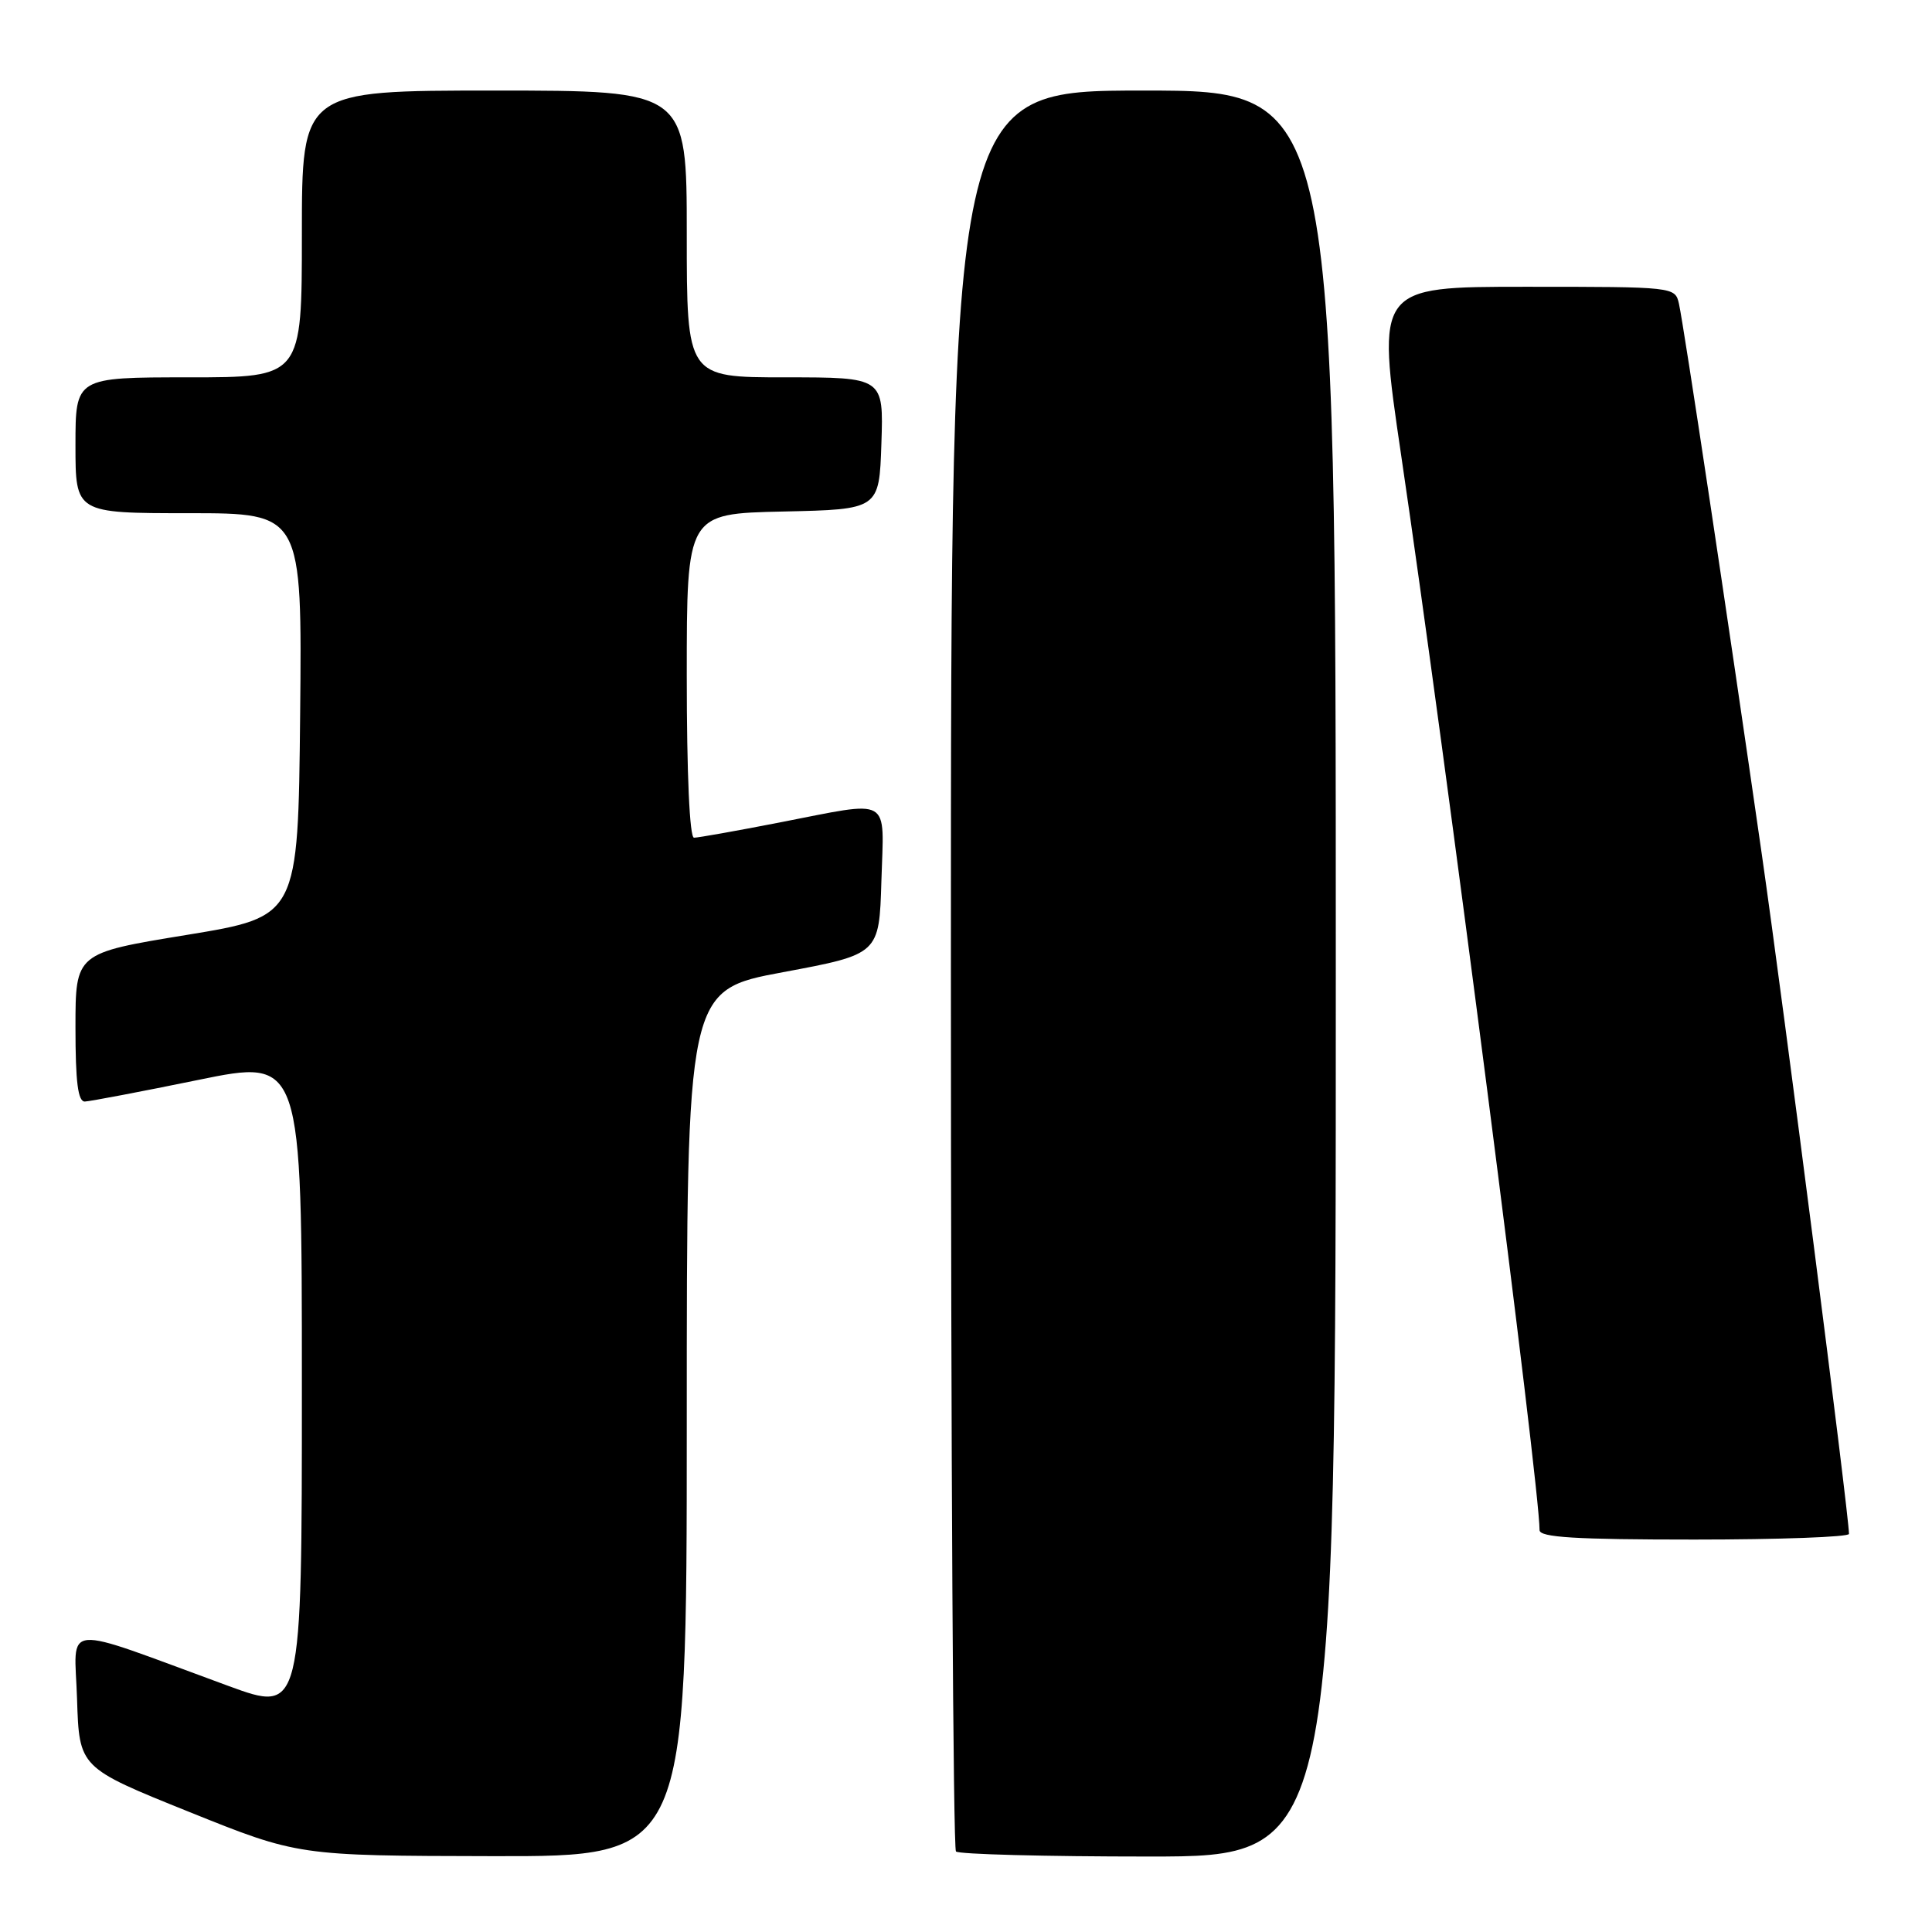 <?xml version="1.0" encoding="UTF-8" standalone="no"?>
<!DOCTYPE svg PUBLIC "-//W3C//DTD SVG 1.1//EN" "http://www.w3.org/Graphics/SVG/1.1/DTD/svg11.dtd" >
<svg xmlns="http://www.w3.org/2000/svg" xmlns:xlink="http://www.w3.org/1999/xlink" version="1.1" viewBox="0 0 256 256">
 <g >
 <path fill="currentColor"
d=" M 91.00 188.60 C 91.00 131.20 91.00 131.20 103.75 128.82 C 116.50 126.44 116.50 126.44 116.79 116.72 C 117.12 105.35 118.37 106.06 103.21 109.00 C 97.56 110.10 92.50 111.00 91.96 111.00 C 91.38 111.00 91.00 102.65 91.00 89.53 C 91.00 68.06 91.00 68.06 103.75 67.78 C 116.50 67.50 116.50 67.50 116.79 58.75 C 117.08 50.00 117.08 50.00 104.04 50.00 C 91.00 50.00 91.00 50.00 91.00 31.00 C 91.00 12.00 91.00 12.00 65.50 12.00 C 40.00 12.00 40.00 12.00 40.00 31.00 C 40.00 50.00 40.00 50.00 25.00 50.00 C 10.00 50.00 10.00 50.00 10.00 59.00 C 10.00 68.00 10.00 68.00 25.02 68.00 C 40.03 68.00 40.03 68.00 39.77 94.73 C 39.50 121.46 39.50 121.46 24.75 123.88 C 10.00 126.29 10.00 126.29 10.00 136.14 C 10.00 143.39 10.33 145.99 11.25 145.96 C 11.94 145.93 18.69 144.65 26.25 143.10 C 40.00 140.28 40.00 140.28 40.00 183.62 C 40.00 226.96 40.00 226.96 30.25 223.39 C 7.61 215.09 9.89 214.89 10.21 225.15 C 10.50 234.22 10.50 234.22 25.00 240.06 C 39.50 245.90 39.50 245.90 65.25 245.95 C 91.00 246.00 91.00 246.00 91.00 188.60 Z  M 177.00 129.00 C 177.00 12.00 177.00 12.00 151.50 12.00 C 126.00 12.00 126.00 12.00 126.00 128.33 C 126.00 192.32 126.30 244.97 126.67 245.33 C 127.03 245.70 138.51 246.00 152.17 246.00 C 177.00 246.00 177.00 246.00 177.00 129.00 Z  M 245.00 203.25 C 244.99 200.70 236.40 133.75 233.45 113.21 C 228.93 81.75 223.12 43.17 222.47 40.25 C 221.96 38.01 221.88 38.00 202.17 38.00 C 182.37 38.00 182.37 38.00 185.65 60.25 C 191.65 100.92 204.00 196.82 204.00 202.75 C 204.00 203.71 208.75 204.00 224.50 204.00 C 235.78 204.00 245.00 203.66 245.00 203.25 Z "/>
</g>
</svg>